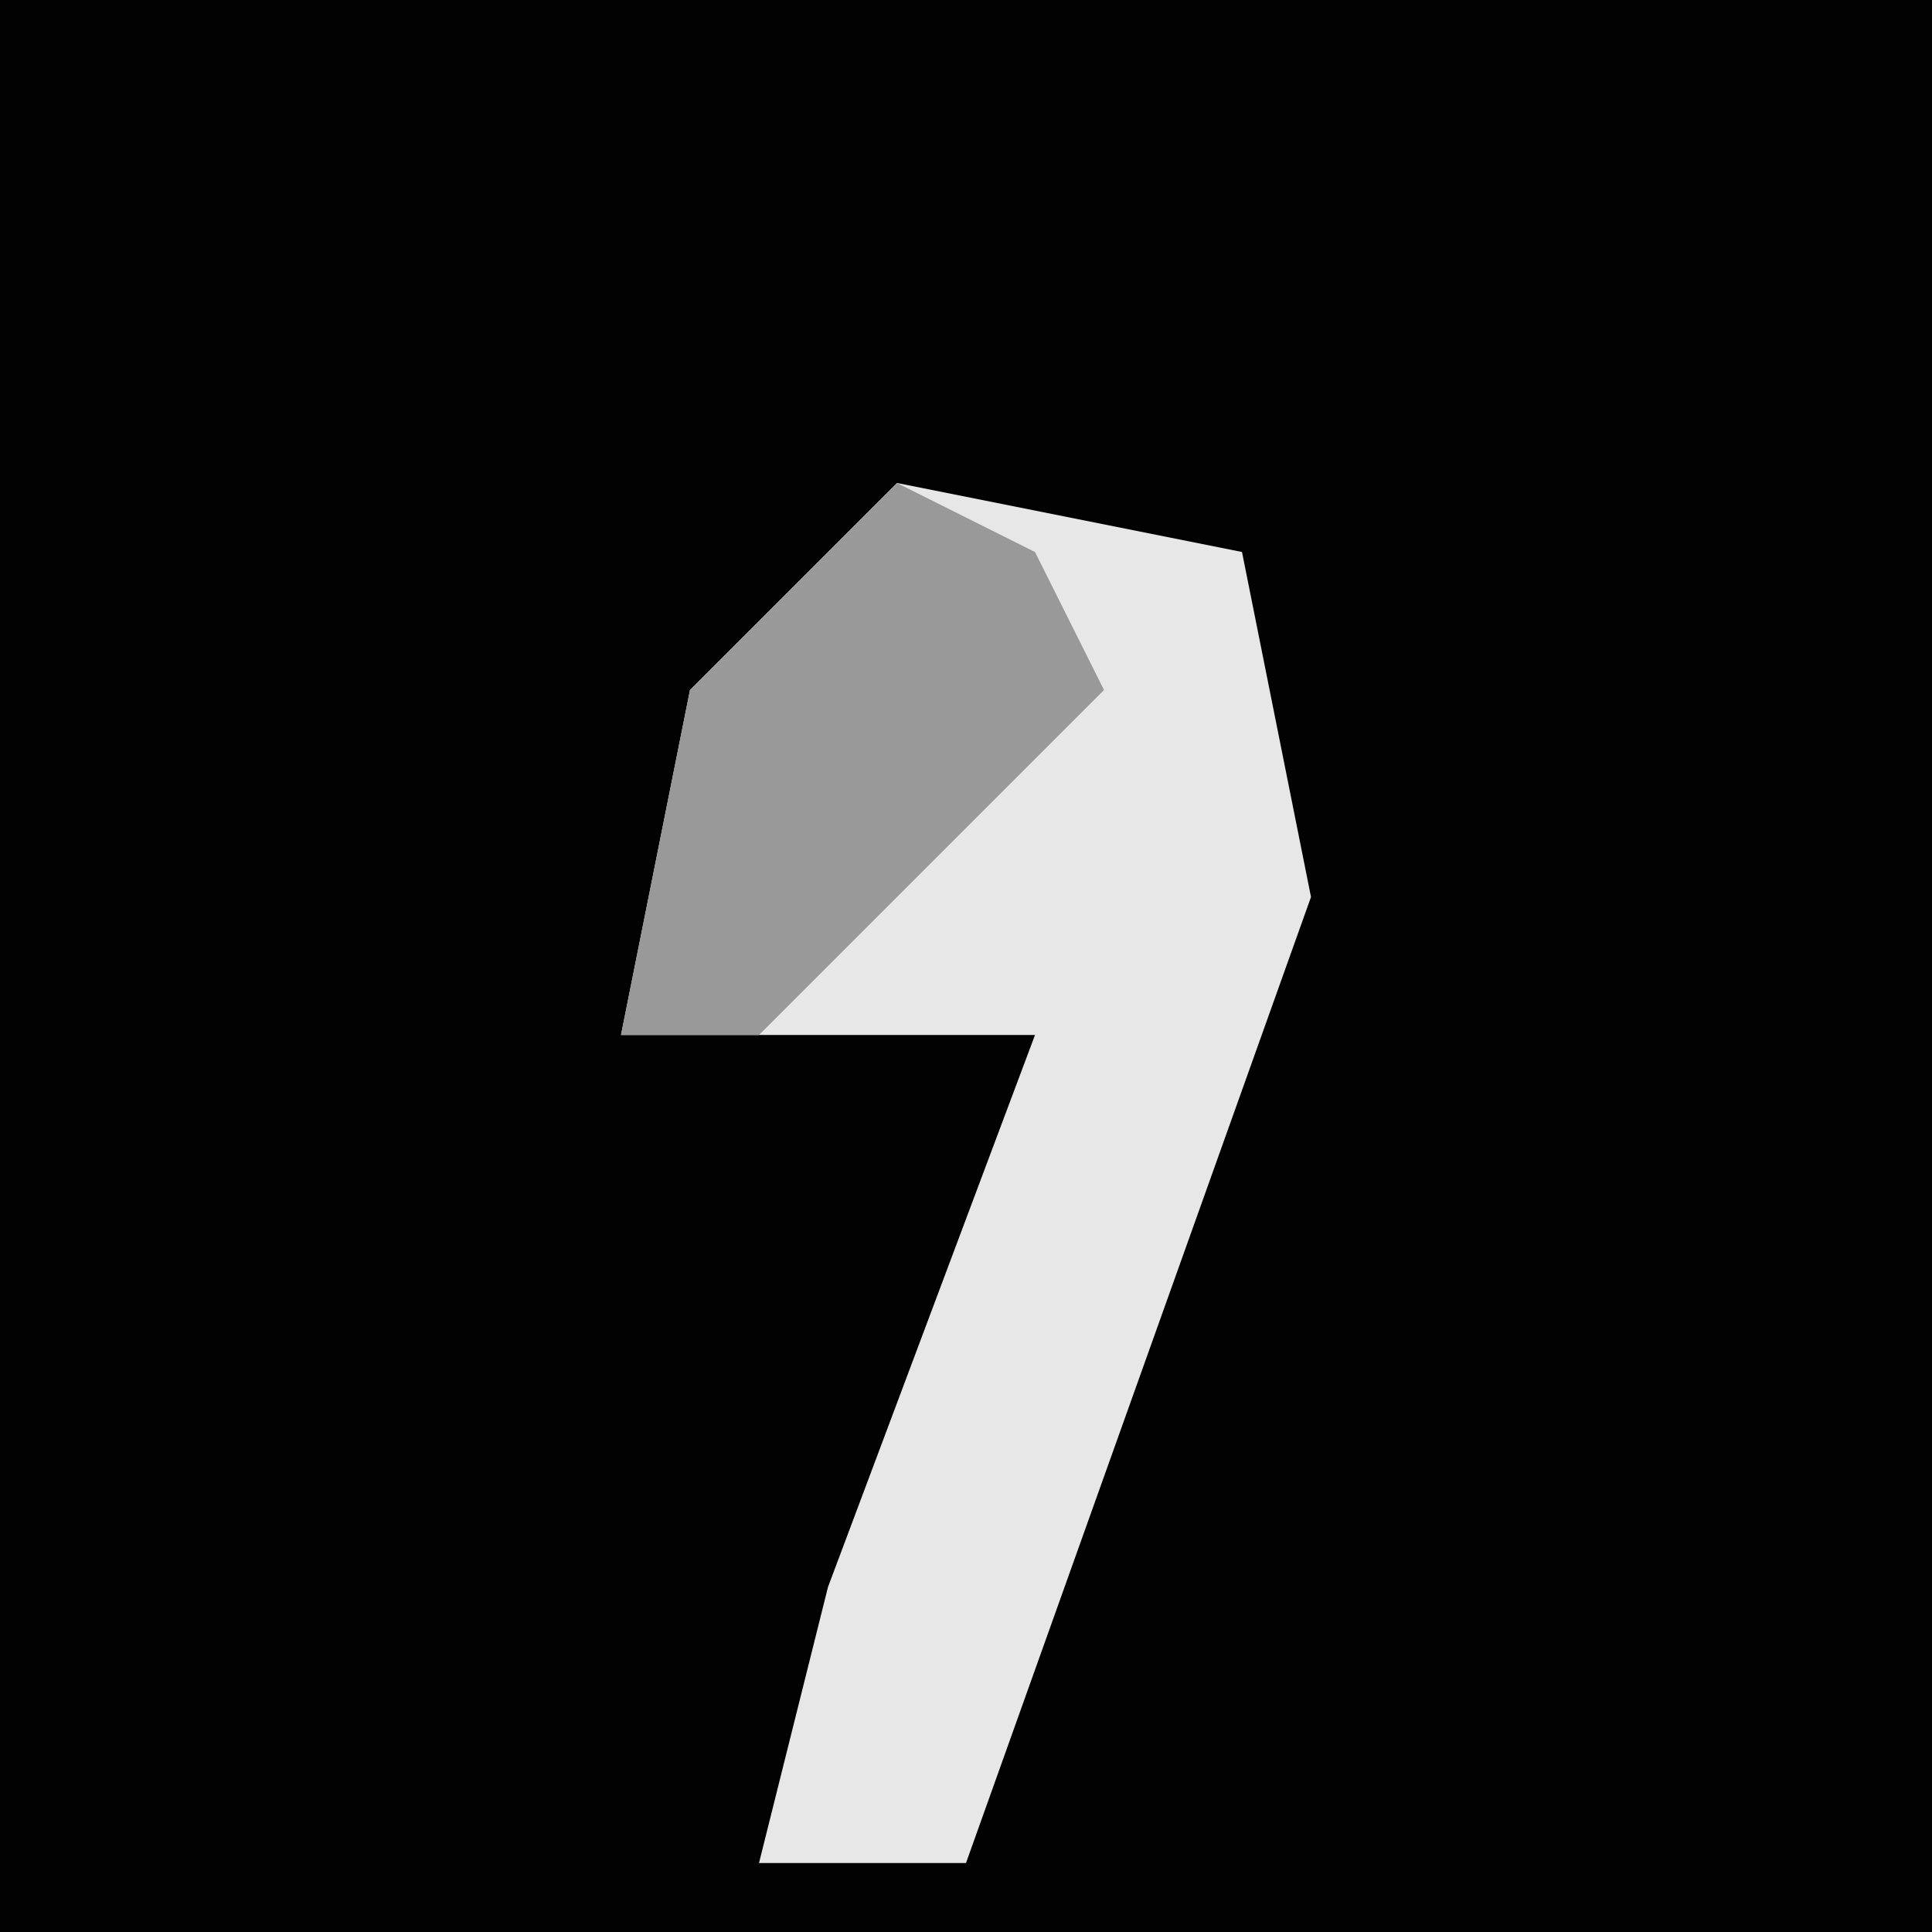<?xml version="1.0" encoding="UTF-8"?>
<svg version="1.1" xmlns="http://www.w3.org/2000/svg" width="28" height="28">
<path d="M0,0 L28,0 L28,28 L0,28 Z " fill="#020202" transform="translate(0,0)"/>
<path d="M0,0 L5,1 L6,6 L1,20 L-2,20 L-1,16 L2,8 L-4,8 L-3,3 Z " fill="#E7E7E7" transform="translate(13,7)"/>
<path d="M0,0 L2,1 L3,3 L-2,8 L-4,8 L-3,3 Z " fill="#999999" transform="translate(13,7)"/>
</svg>
